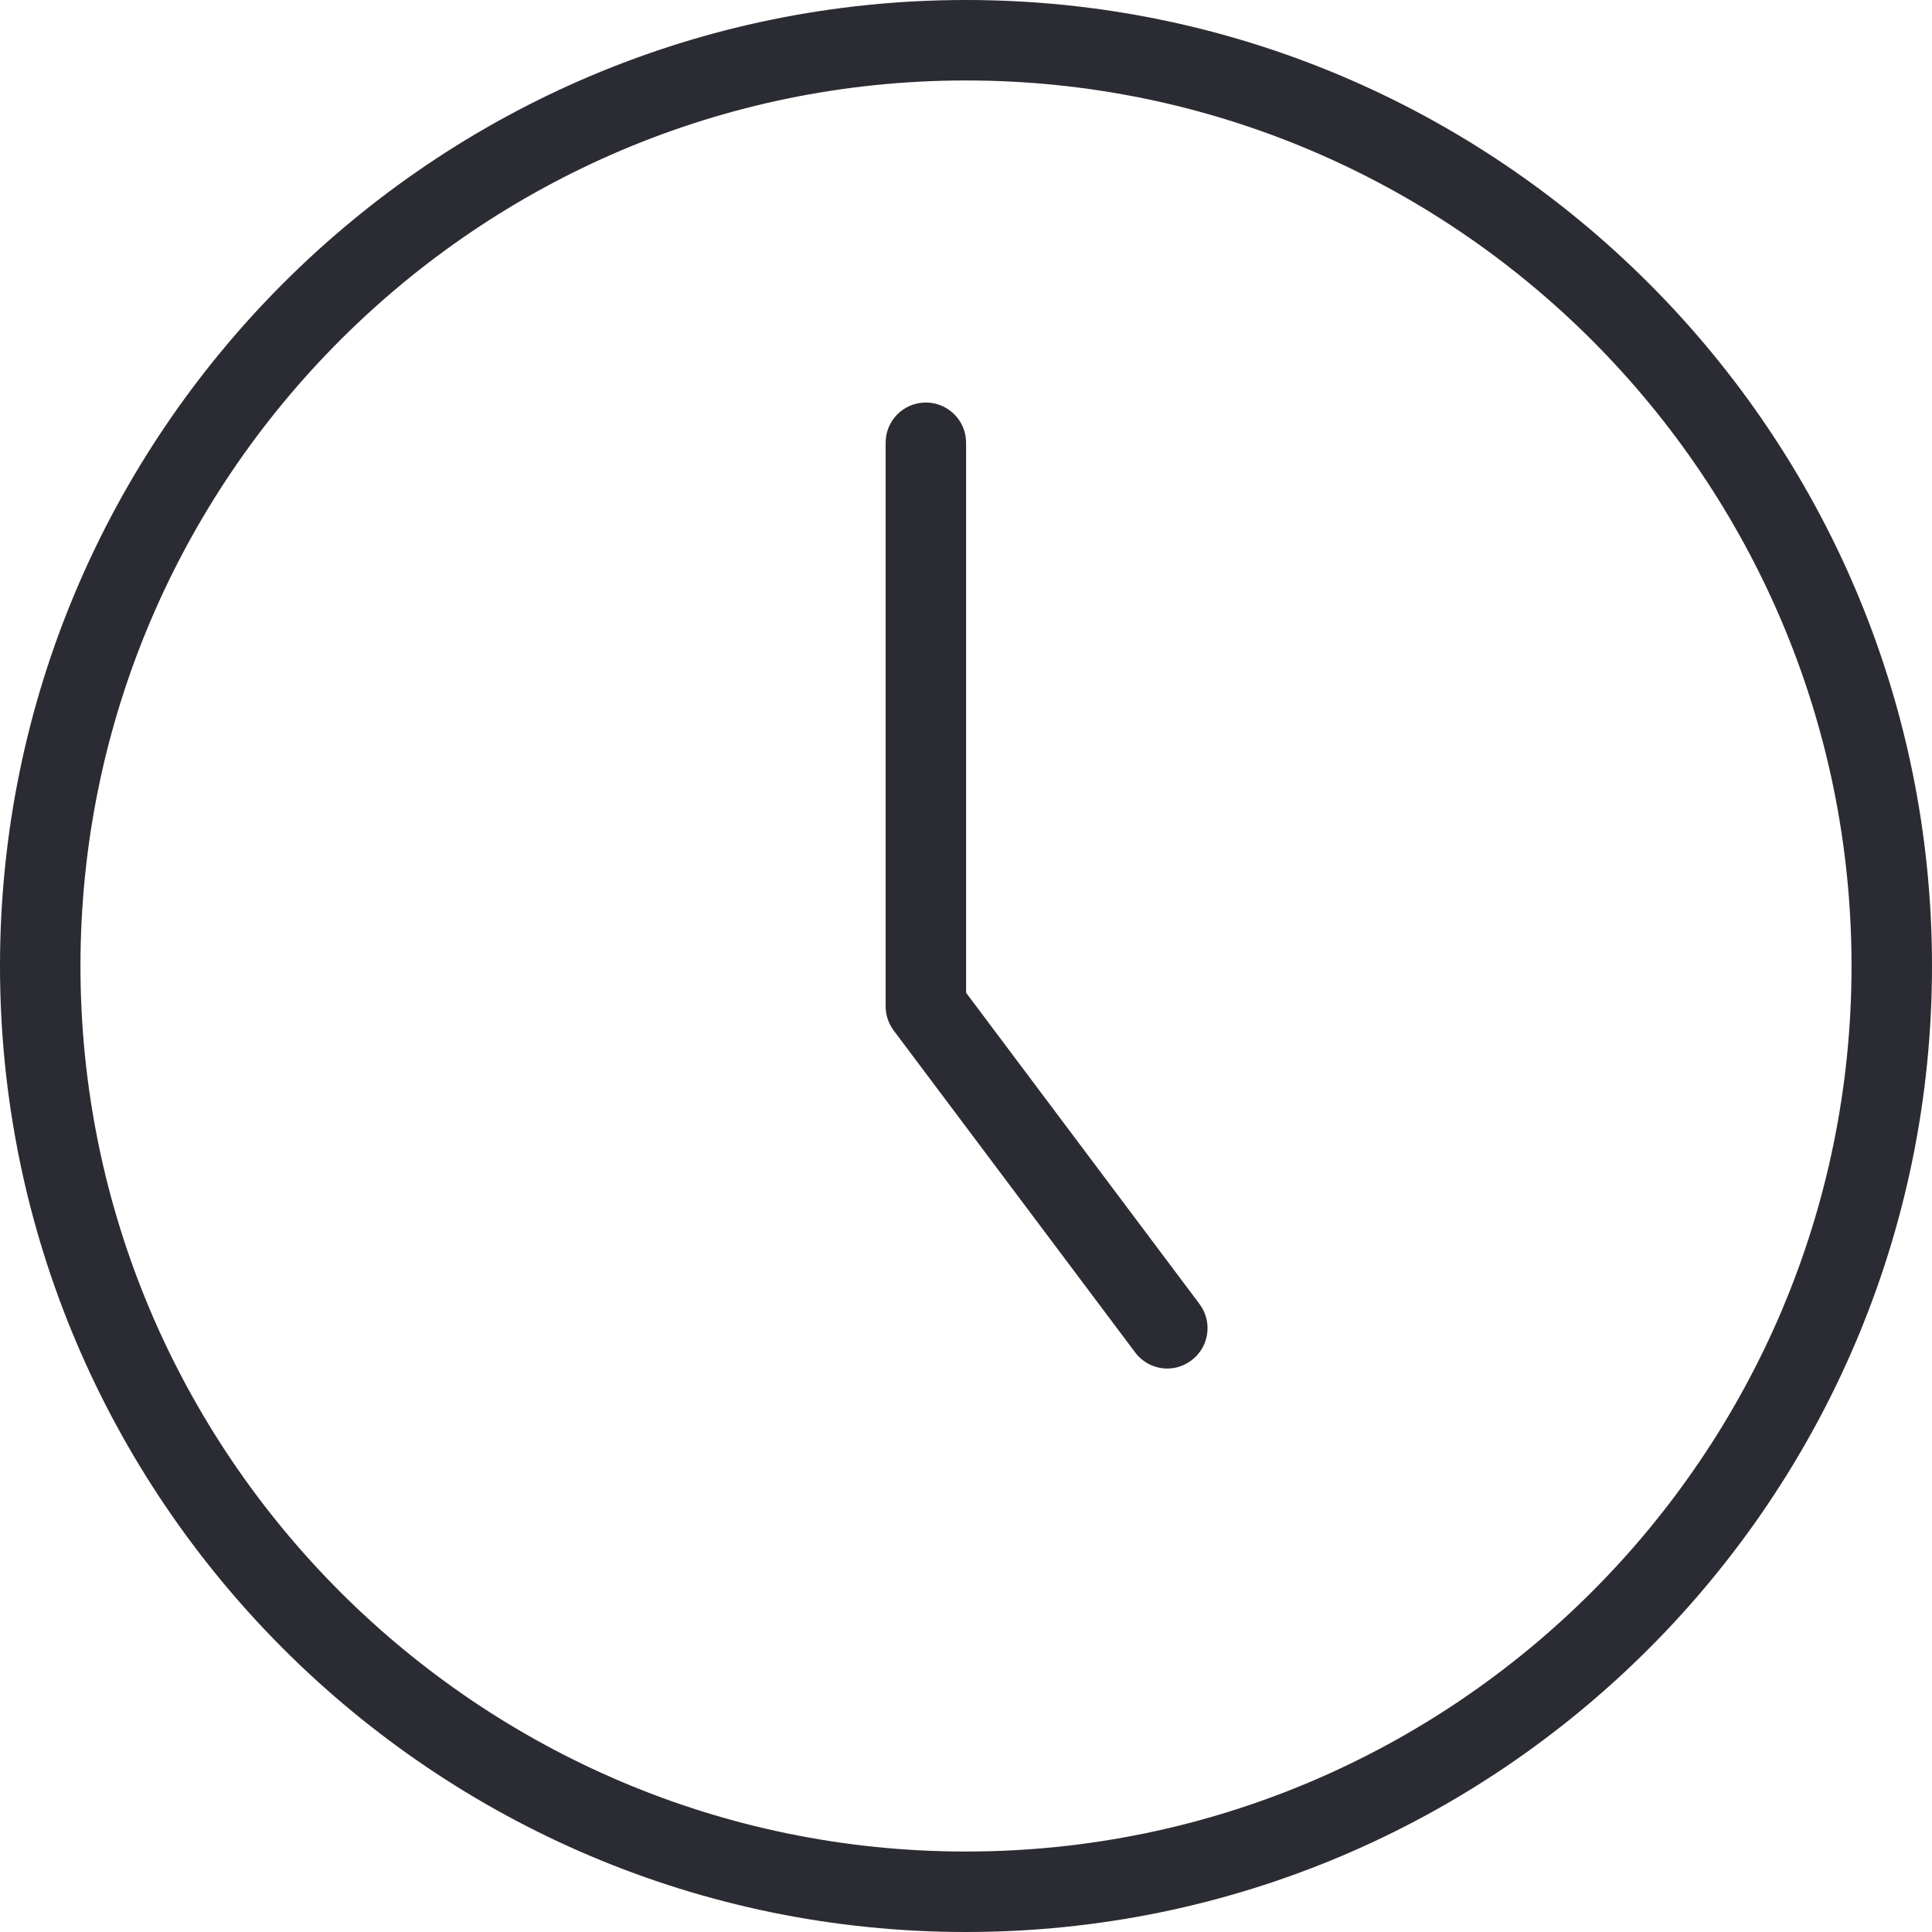 <svg width="20" height="20" viewBox="0 0 20 20" fill="none" xmlns="http://www.w3.org/2000/svg">
<g id="clock-five 1" clip-path="url(#clip0_1_503)">
<path id="Vector" d="M10 20C4.486 20 0 15.514 0 10C0 4.486 4.486 0 10 0C15.514 0 20 4.486 20 10C20 15.514 15.514 20 10 20ZM10 0.833C4.946 0.833 0.833 4.946 0.833 10C0.833 15.054 4.946 19.167 10 19.167C15.054 19.167 19.167 15.054 19.167 10C19.167 4.946 15.054 0.833 10 0.833ZM12.333 14.083C12.518 13.945 12.555 13.684 12.418 13.5L10.001 10.277V4.583C10.001 4.353 9.814 4.167 9.584 4.167C9.354 4.167 9.168 4.353 9.168 4.583V10.417C9.168 10.507 9.197 10.594 9.251 10.667L11.751 14C11.833 14.109 11.958 14.167 12.084 14.167C12.171 14.167 12.258 14.139 12.333 14.083Z" fill="#2B2B33"/>
</g>
<defs>
<clipPath id="clip0_1_503">
<rect width="20" height="20" fill="white"/>
</clipPath>
</defs>
</svg>
